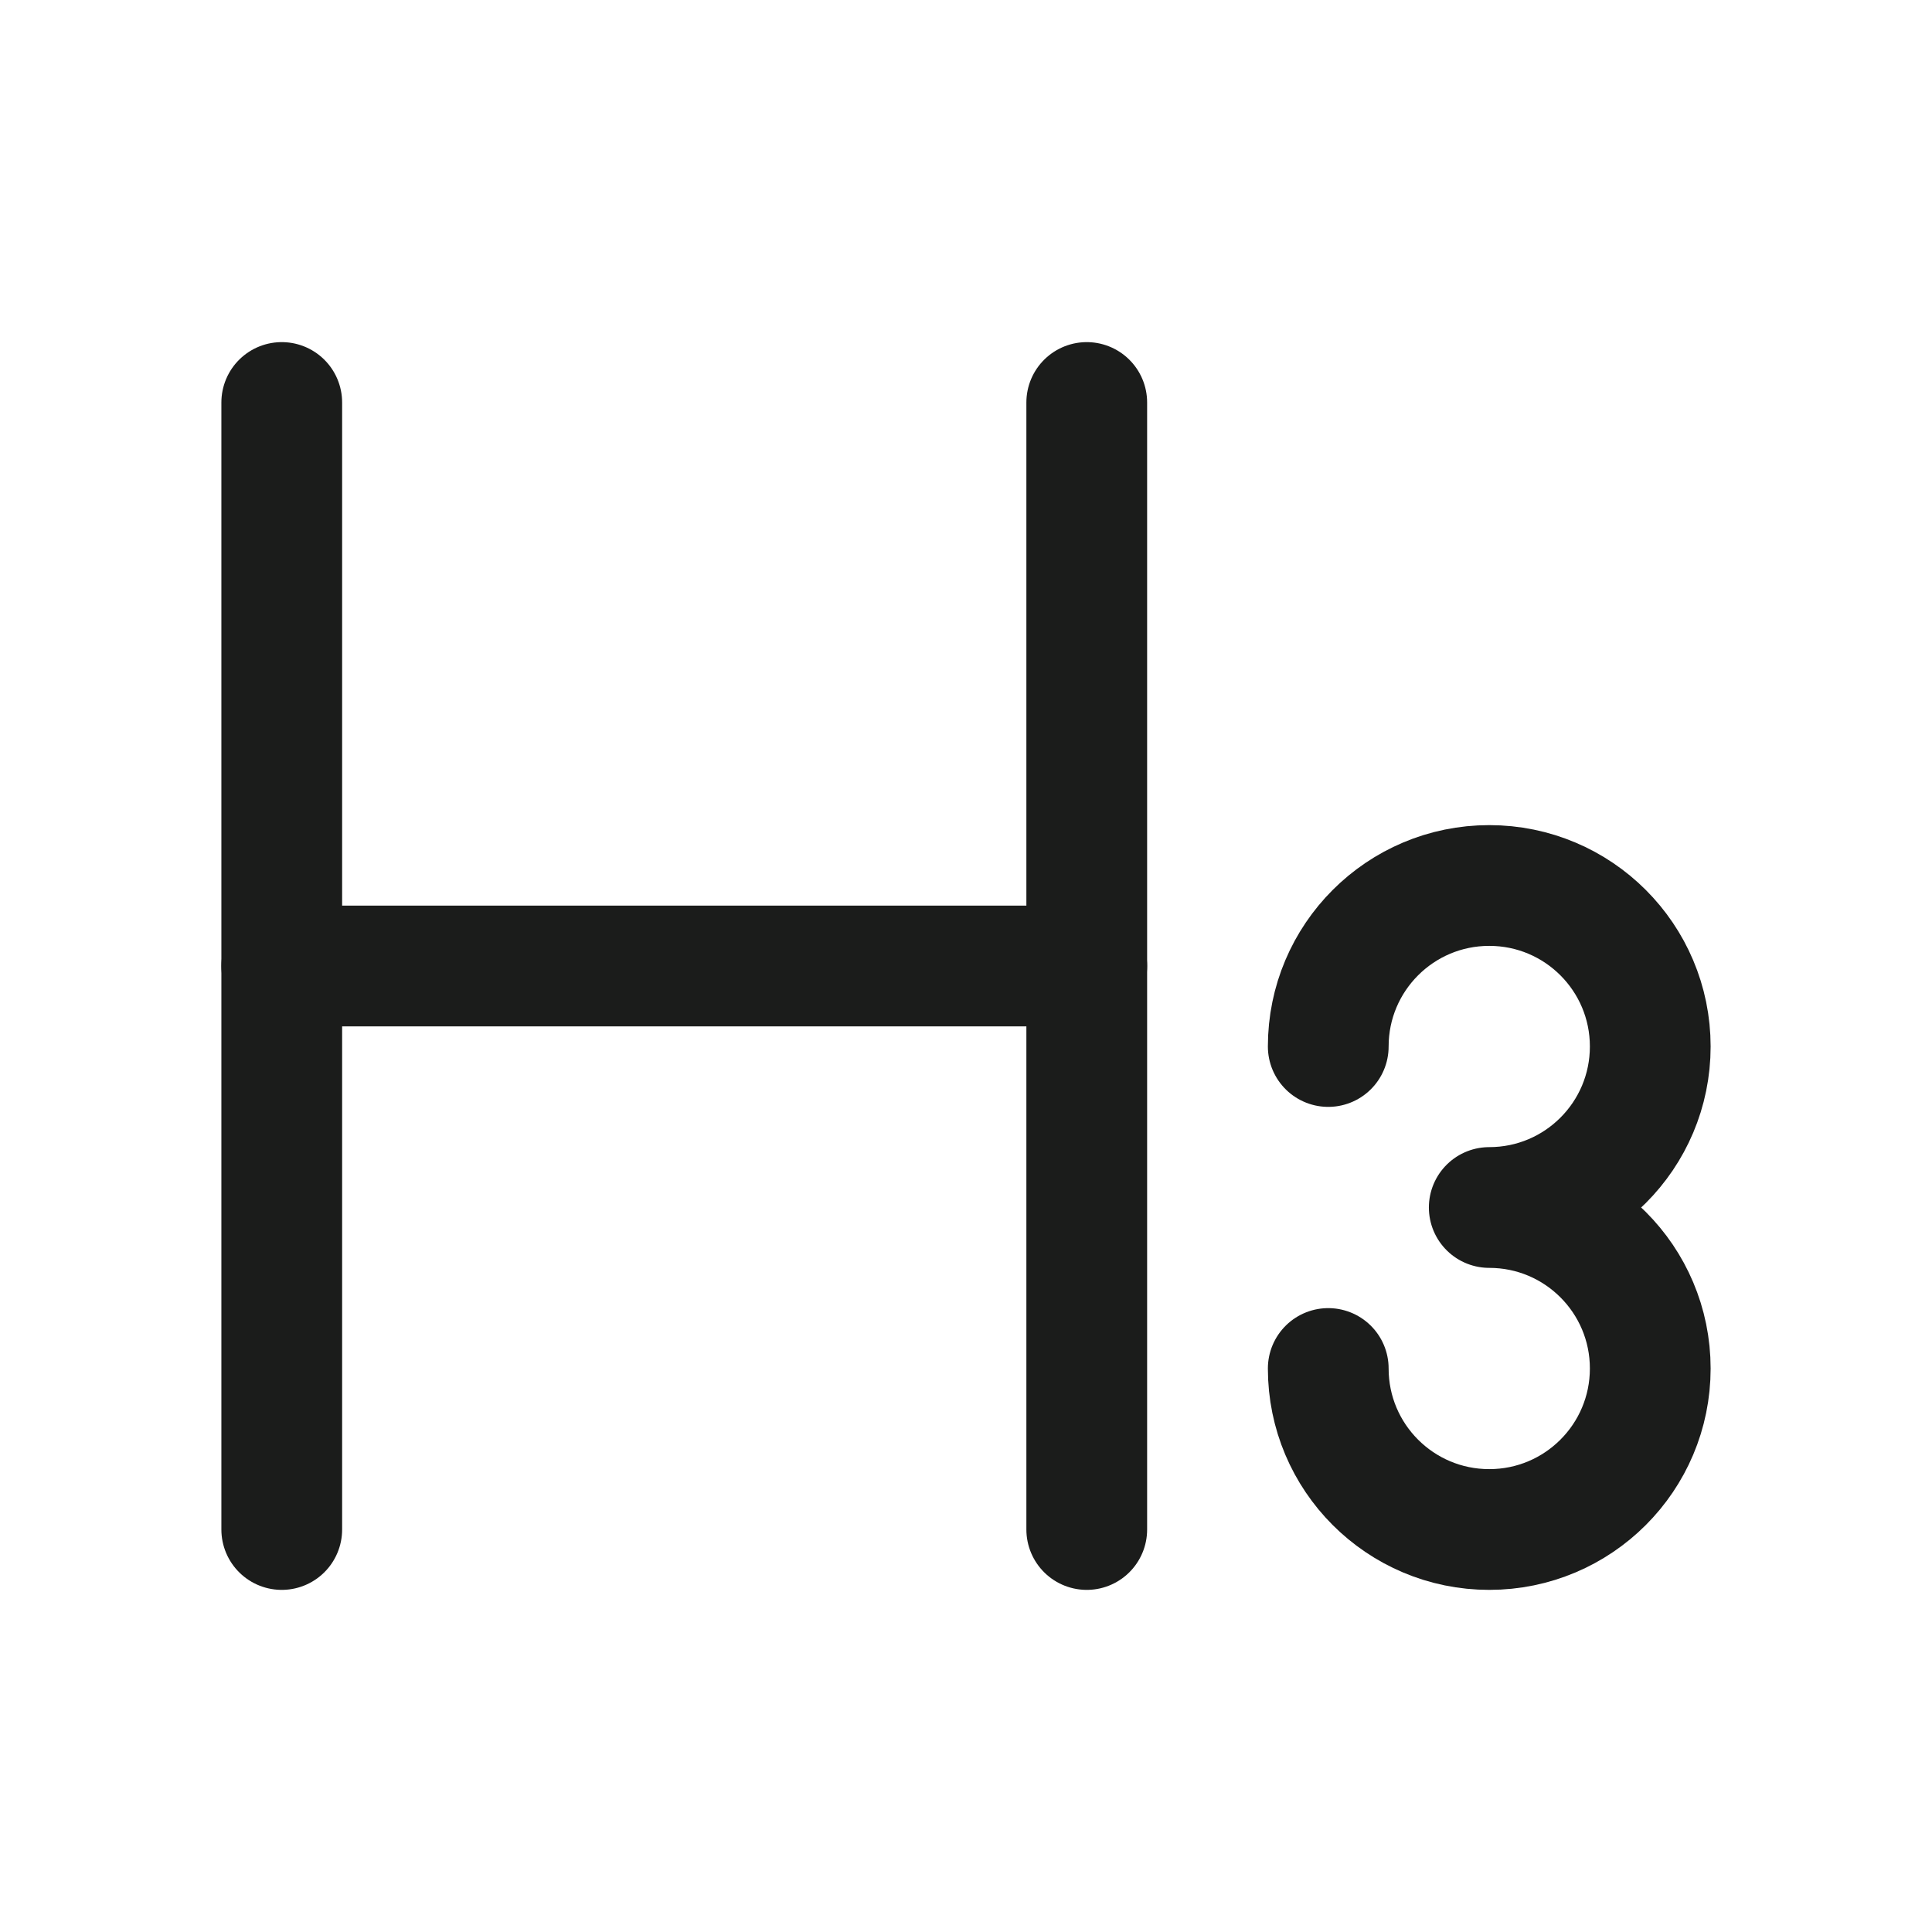 <svg width="24" height="24" viewBox="0 0 24 24" fill="none" xmlns="http://www.w3.org/2000/svg">
<g id="heading-03">
<path id="Vector" d="M3.5 5V19" stroke="#1B1C1B" stroke-width="1.5" stroke-linecap="round" stroke-linejoin="round"/>
<path id="Vector_2" d="M13.5 5V19" stroke="#1B1C1B" stroke-width="1.5" stroke-linecap="round" stroke-linejoin="round"/>
<path id="Vector_3" d="M16.5 17C16.5 18.105 17.395 19 18.5 19C19.605 19 20.5 18.105 20.5 17C20.5 15.895 19.605 15 18.5 15C19.605 15 20.5 14.105 20.5 13C20.5 11.895 19.605 11 18.5 11C17.395 11 16.5 11.895 16.5 13" stroke="#1B1C1B" stroke-width="1.5" stroke-linecap="round" stroke-linejoin="round"/>
<path id="Vector_4" d="M3.5 12H13.5" stroke="#1B1C1B" stroke-width="1.5" stroke-linecap="round" stroke-linejoin="round"/>
</g>
</svg>
